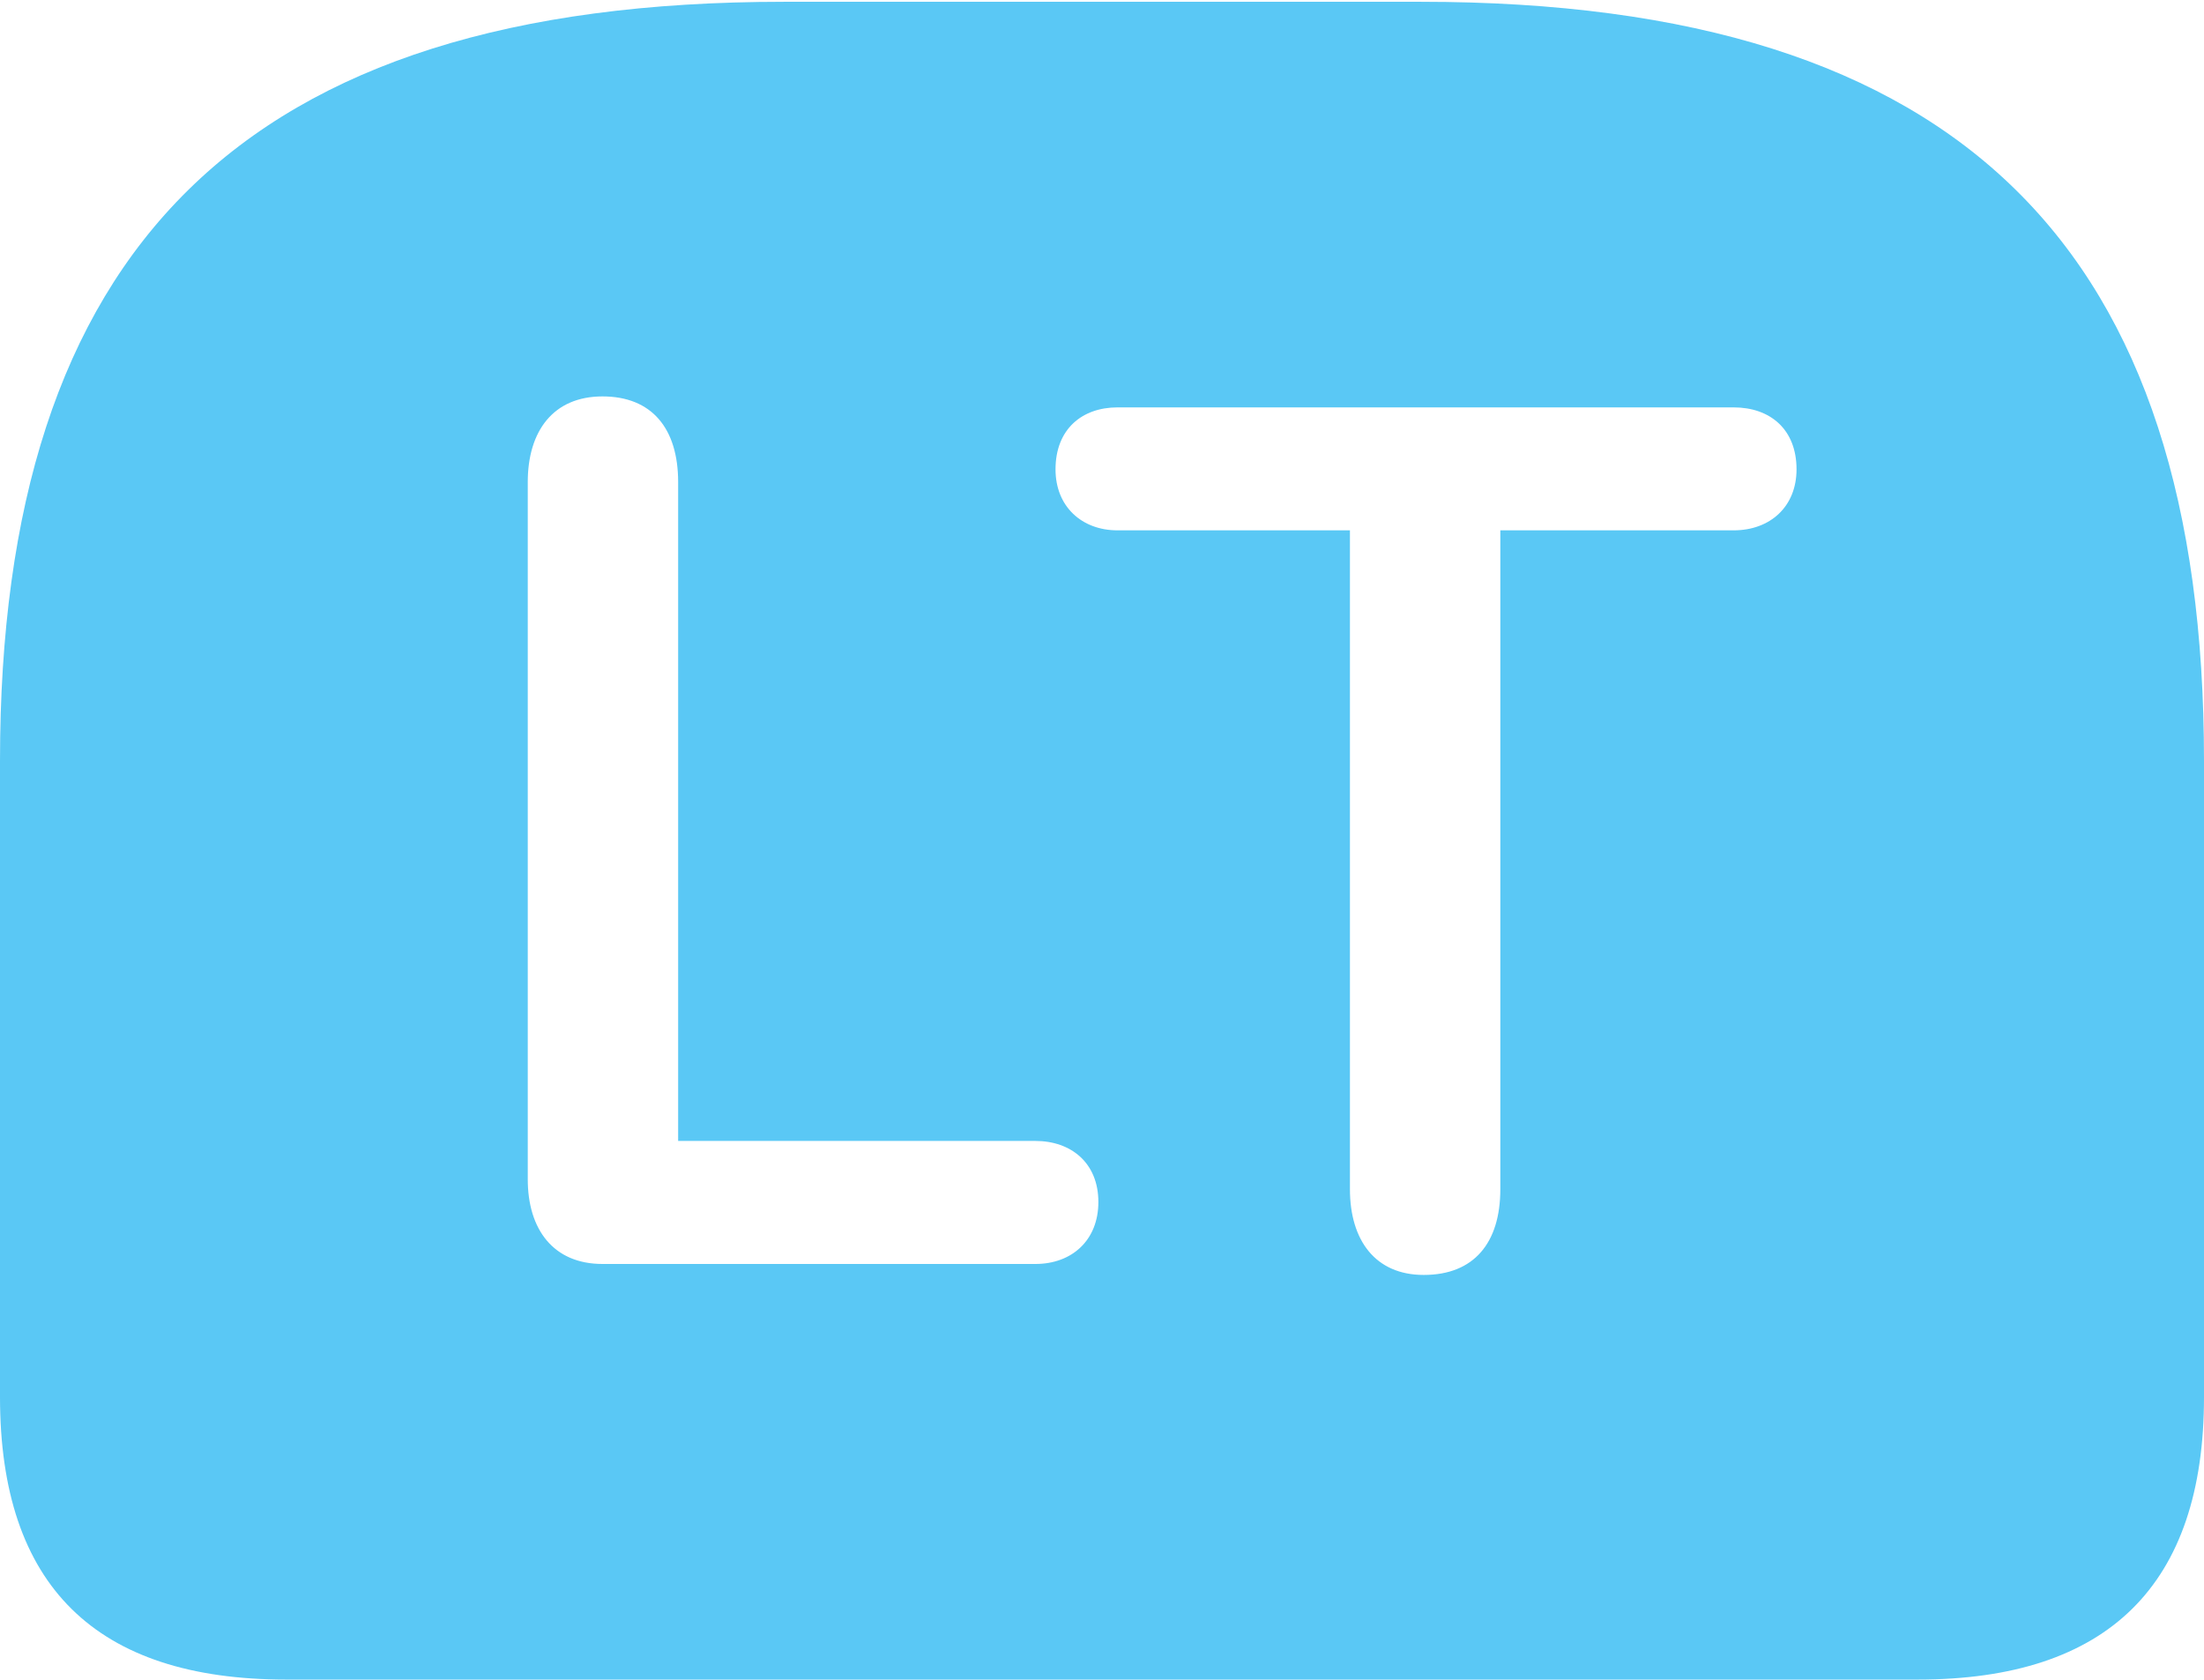 <?xml version="1.0" encoding="UTF-8"?>
<!--Generator: Apple Native CoreSVG 175.5-->
<!DOCTYPE svg
PUBLIC "-//W3C//DTD SVG 1.1//EN"
       "http://www.w3.org/Graphics/SVG/1.1/DTD/svg11.dtd">
<svg version="1.1" xmlns="http://www.w3.org/2000/svg" xmlns:xlink="http://www.w3.org/1999/xlink" width="29.517" height="22.498">
 <g>
  <rect height="22.498" opacity="0" width="29.517" x="0" y="0"/>
  <path d="M10.498 0.024C3.223 0.024 0 3.357 0 10.193L0 18.713C0 21.24 1.282 22.498 3.833 22.498L25.684 22.498C28.235 22.498 29.517 21.228 29.517 18.713L29.517 10.193C29.517 3.357 26.294 0.024 19.031 0.024ZM8.069 16.931C7.41 16.931 7.068 16.467 7.068 15.796L7.068 6.458C7.068 5.774 7.41 5.31 8.069 5.31C8.728 5.31 9.082 5.737 9.082 6.458L9.082 15.283L13.867 15.283C14.343 15.283 14.71 15.576 14.71 16.101C14.71 16.614 14.355 16.931 13.867 16.931ZM19.067 17.078C18.42 17.078 18.079 16.614 18.079 15.93L18.079 7.104L14.966 7.104C14.49 7.104 14.136 6.787 14.136 6.287C14.136 5.75 14.49 5.457 14.966 5.457L23.218 5.457C23.706 5.457 24.06 5.75 24.06 6.287C24.06 6.787 23.706 7.104 23.218 7.104L20.093 7.104L20.093 15.93C20.093 16.65 19.739 17.078 19.067 17.078Z" fill="#5ac8f5"/>
 </g>
</svg>
